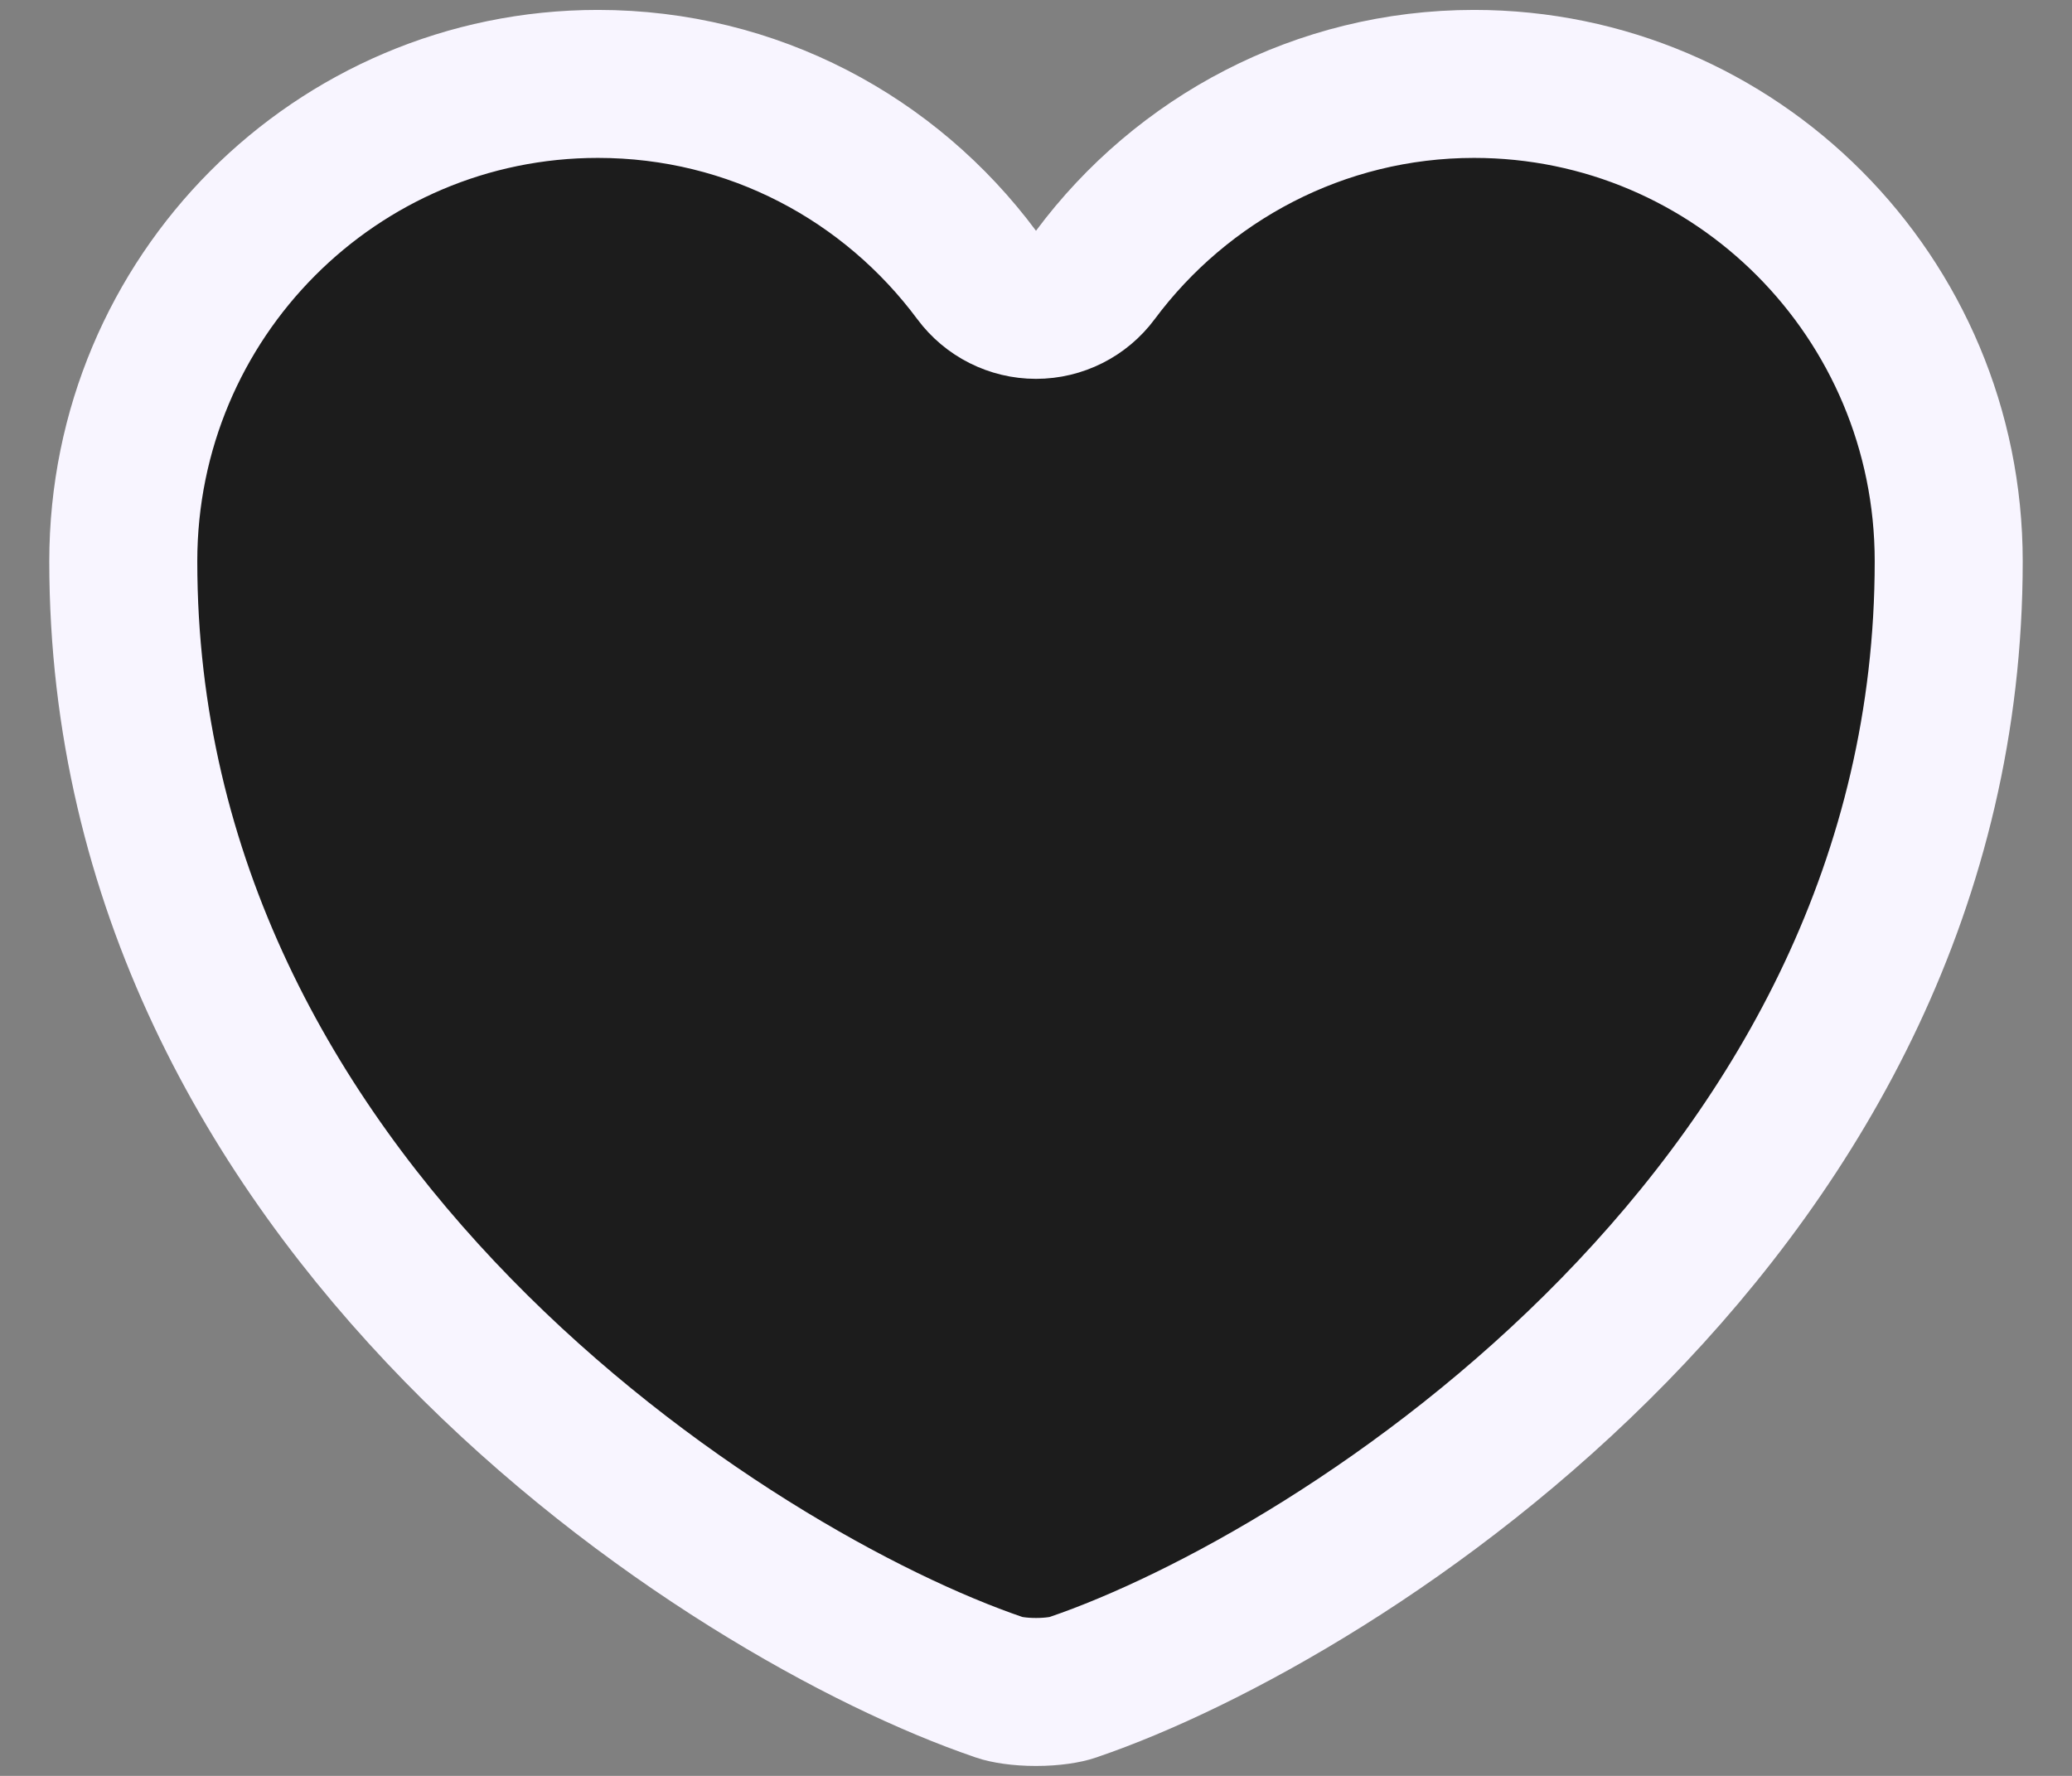 <svg width="14" height="12" viewBox="0 0 14 12" fill="none" xmlns="http://www.w3.org/2000/svg">
<rect x="0" y="0" width="14" height="12" fill="#808080" stroke="none"/>
<path d="M7.252 11.4L7.252 11.4L7.247 11.402C7.204 11.417 7.114 11.433 7 11.433C6.886 11.433 6.796 11.417 6.753 11.402L6.753 11.402L6.748 11.4C5.853 11.095 4.358 10.283 3.093 8.987C1.834 7.697 0.833 5.96 0.833 3.793C0.833 2.007 2.272 0.567 4.04 0.567C5.088 0.567 6.015 1.072 6.599 1.858C6.693 1.985 6.842 2.06 7 2.06C7.158 2.06 7.307 1.985 7.401 1.858C7.985 1.073 8.919 0.567 9.96 0.567C11.728 0.567 13.167 2.007 13.167 3.793C13.167 5.96 12.166 7.697 10.907 8.987C9.642 10.283 8.147 11.095 7.252 11.4Z" fill="#1C1C1C" stroke="#F8F5FF" stroke-linecap="round" stroke-linejoin="round"/>
</svg>
